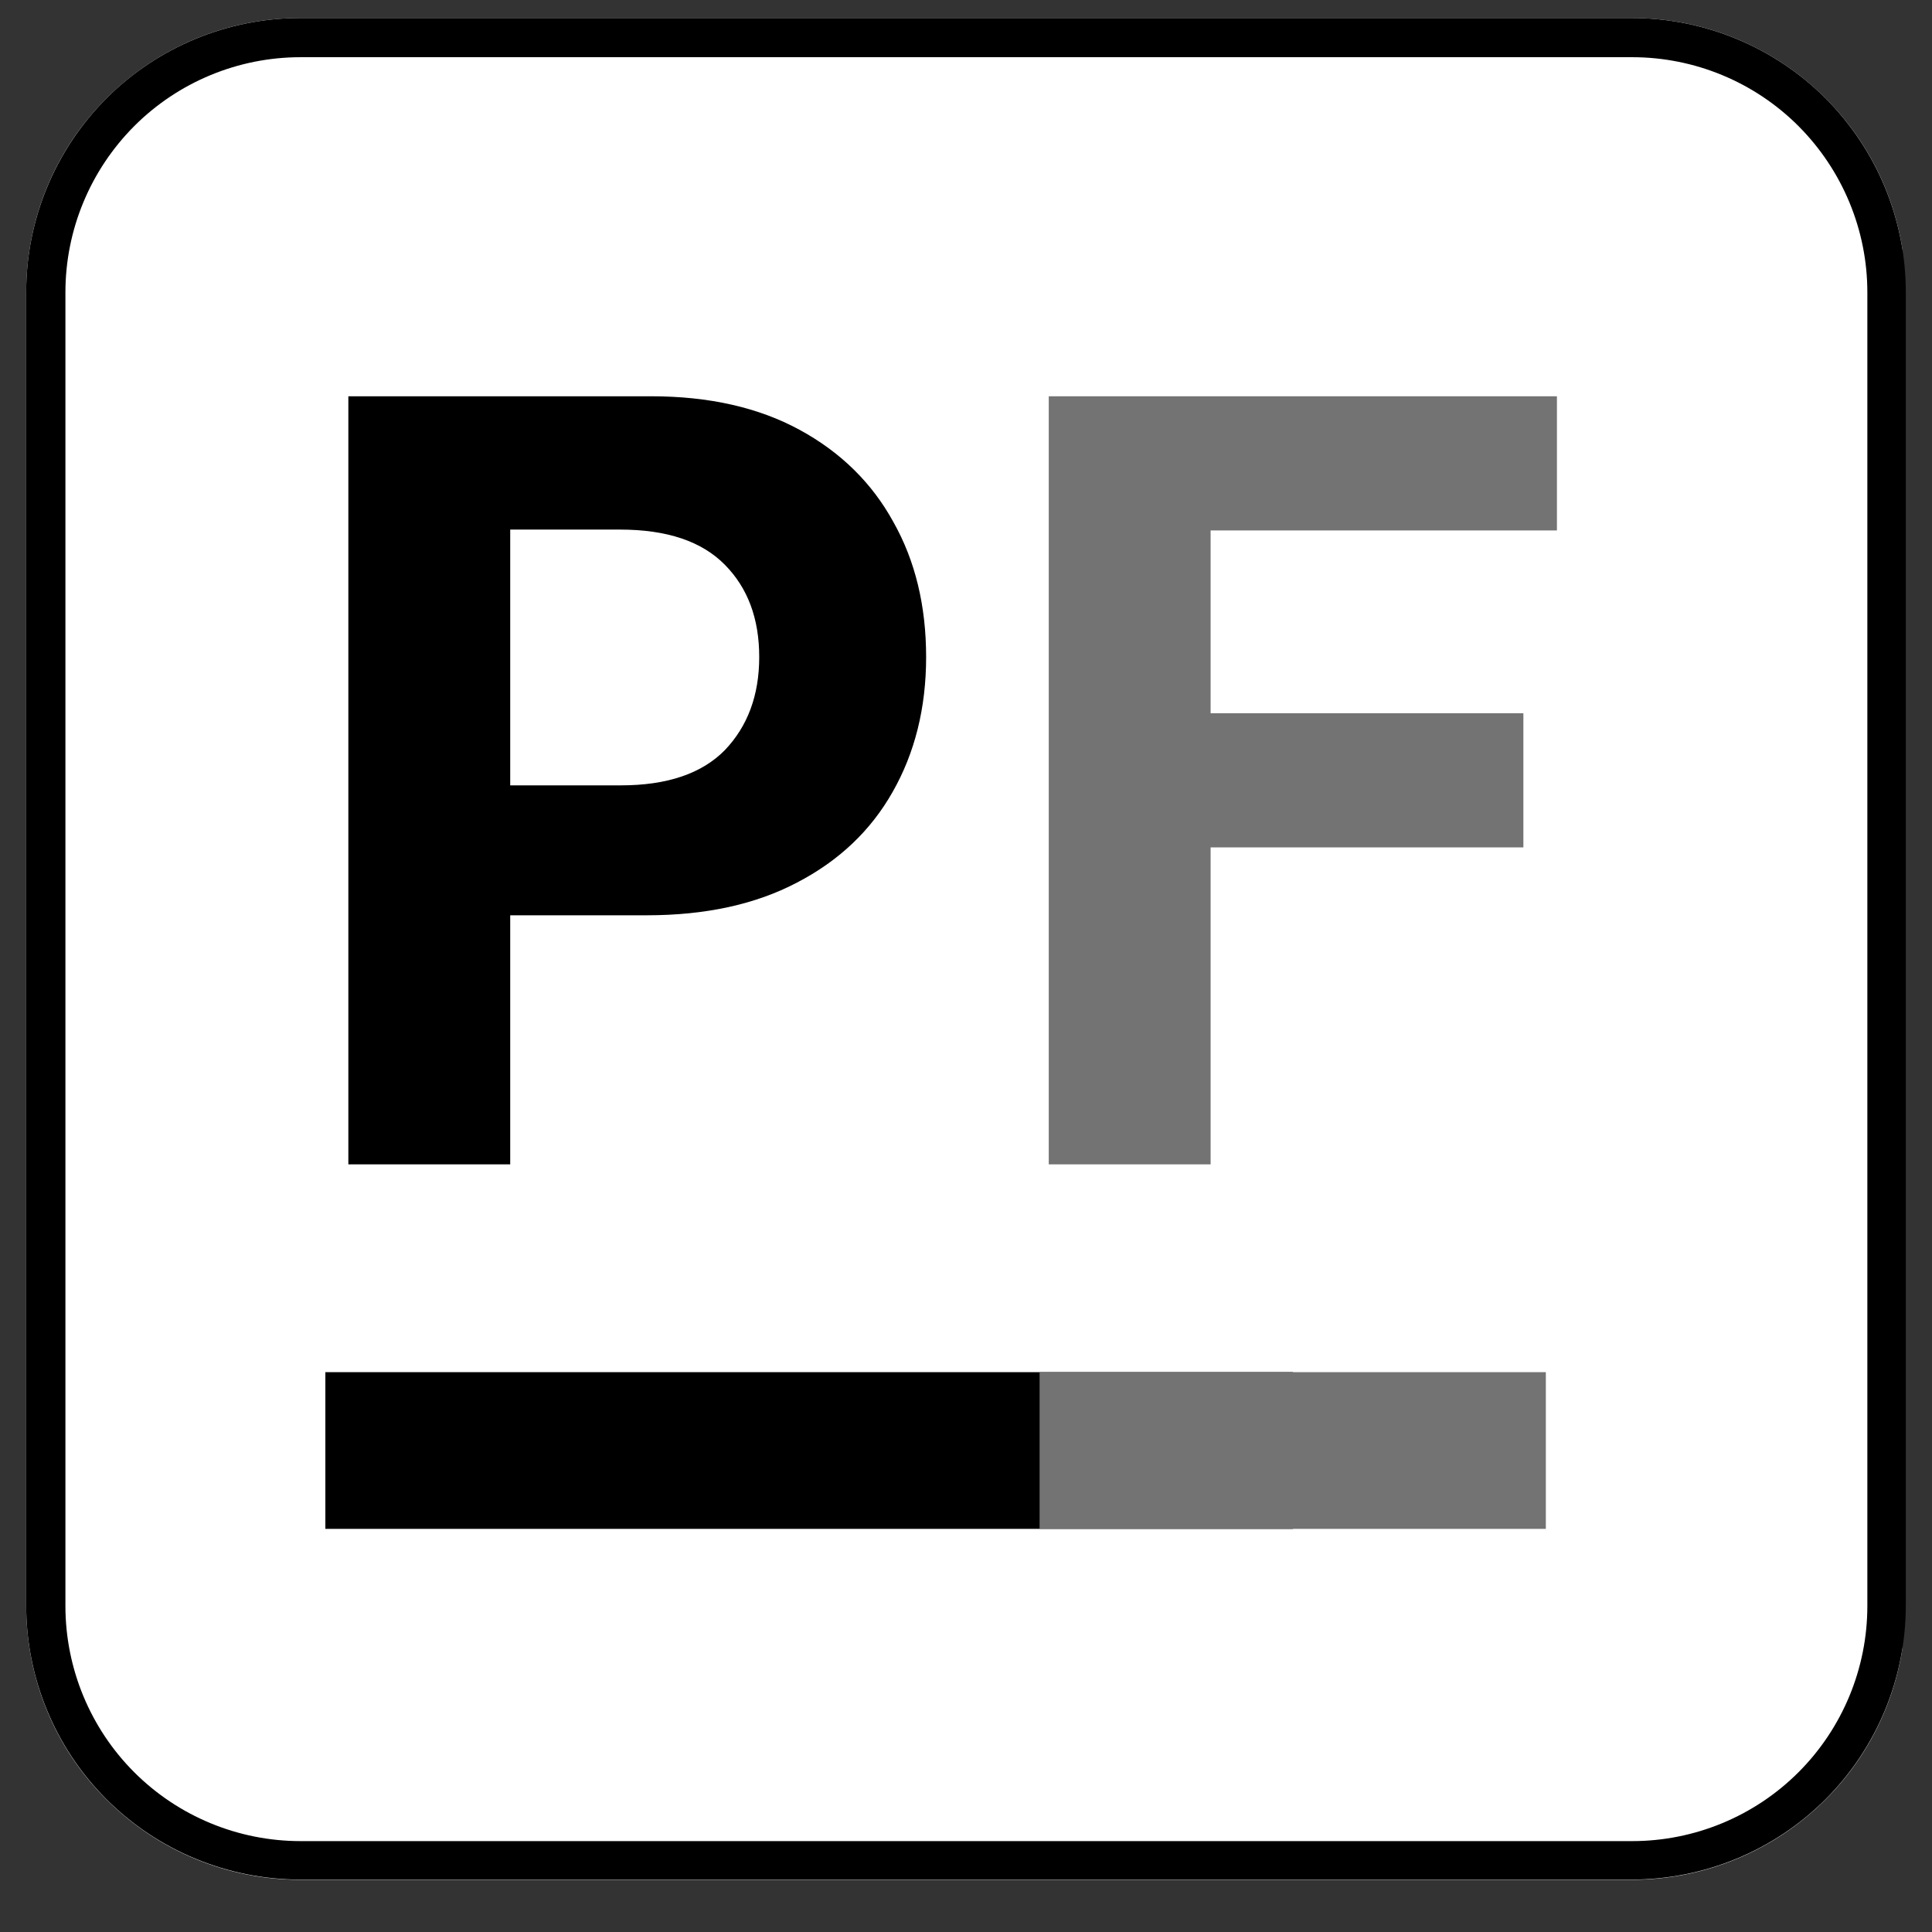 <svg xmlns="http://www.w3.org/2000/svg" xmlns:xlink="http://www.w3.org/1999/xlink" width="48" zoomAndPan="magnify" viewBox="0 0 36 36" height="48" preserveAspectRatio="xMidYMid meet" version="1.0"><rect x="0" y="0" width="36" height="36" fill="#333333" stroke="none"/><defs><g/><clipPath id="ad69d57f09"><path d="M 0.488 0.336 L 35.512 0.336 L 35.512 35.027 L 0.488 35.027 Z M 0.488 0.336 " clip-rule="nonzero"/></clipPath><clipPath id="f57bad801c"><path d="M 5.594 0.336 L 30.406 0.336 C 31.762 0.336 33.059 0.875 34.016 1.832 C 34.977 2.793 35.512 4.09 35.512 5.445 L 35.512 29.918 C 35.512 31.273 34.977 32.574 34.016 33.531 C 33.059 34.488 31.762 35.027 30.406 35.027 L 5.594 35.027 C 4.238 35.027 2.941 34.488 1.984 33.531 C 1.023 32.574 0.488 31.273 0.488 29.918 L 0.488 5.445 C 0.488 4.09 1.023 2.793 1.984 1.832 C 2.941 0.875 4.238 0.336 5.594 0.336 Z M 5.594 0.336 " clip-rule="nonzero"/></clipPath><clipPath id="5be302e71c"><path d="M 0.488 0.336 L 35.512 0.336 L 35.512 35.027 L 0.488 35.027 Z M 0.488 0.336 " clip-rule="nonzero"/></clipPath><clipPath id="b4f2b9afe4"><path d="M 5.598 0.336 L 30.402 0.336 C 31.758 0.336 33.059 0.875 34.016 1.832 C 34.973 2.793 35.512 4.09 35.512 5.445 L 35.512 29.914 C 35.512 31.27 34.973 32.57 34.016 33.527 C 33.059 34.484 31.758 35.023 30.402 35.023 L 5.598 35.023 C 4.242 35.023 2.941 34.484 1.984 33.527 C 1.027 32.57 0.488 31.27 0.488 29.914 L 0.488 5.445 C 0.488 4.09 1.027 2.793 1.984 1.832 C 2.941 0.875 4.242 0.336 5.598 0.336 Z M 5.598 0.336 " clip-rule="nonzero"/></clipPath></defs><g clip-path="url(#ad69d57f09)"><g clip-path="url(#f57bad801c)"><path fill="#ffffff" d="M 0.488 0.336 L 35.445 0.336 L 35.445 35.027 L 0.488 35.027 Z M 0.488 0.336 " fill-opacity="1" fill-rule="nonzero"/></g></g><g clip-path="url(#5be302e71c)"><g clip-path="url(#b4f2b9afe4)"><path stroke-linecap="butt" transform="matrix(0.73, 0, 0, 0.73, 0.489, 0.338)" fill="none" stroke-linejoin="miter" d="M 7.001 -0.003 L 40.993 -0.003 C 42.85 -0.003 44.633 0.736 45.944 2.048 C 47.256 3.364 47.995 5.142 47.995 6.999 L 47.995 40.53 C 47.995 42.388 47.256 44.17 45.944 45.482 C 44.633 46.793 42.85 47.532 40.993 47.532 L 7.001 47.532 C 5.144 47.532 3.361 46.793 2.05 45.482 C 0.738 44.17 -0 42.388 -0 40.53 L -0 6.999 C -0 5.142 0.738 3.364 2.05 2.048 C 3.361 0.736 5.144 -0.003 7.001 -0.003 Z M 7.001 -0.003 " stroke="#000000" stroke-width="2" stroke-opacity="1" stroke-miterlimit="4"/></g></g><g fill="#000000" fill-opacity="1"><g transform="translate(5.241, 21.696)"><g><path d="M 1.25 0 L 1.25 -14.312 L 6.891 -14.312 C 7.973 -14.312 8.895 -14.102 9.656 -13.688 C 10.426 -13.27 11.008 -12.695 11.406 -11.969 C 11.812 -11.25 12.016 -10.41 12.016 -9.453 C 12.016 -8.504 11.805 -7.664 11.391 -6.938 C 10.984 -6.219 10.391 -5.656 9.609 -5.25 C 8.836 -4.844 7.906 -4.641 6.812 -4.641 L 4.266 -4.641 L 4.266 0 Z M 4.266 -7.062 L 6.328 -7.062 C 7.191 -7.062 7.836 -7.281 8.266 -7.719 C 8.691 -8.164 8.906 -8.742 8.906 -9.453 C 8.906 -10.172 8.691 -10.742 8.266 -11.172 C 7.836 -11.609 7.188 -11.828 6.312 -11.828 L 4.266 -11.828 Z M 4.266 -7.062 "/></g></g></g><g fill="#737373" fill-opacity="1"><g transform="translate(18.292, 21.696)"><g><path d="M 1.25 0 L 1.25 -14.312 L 10.719 -14.312 L 10.719 -11.812 L 4.266 -11.812 L 4.266 -8.406 L 10.094 -8.406 L 10.094 -5.906 L 4.266 -5.906 L 4.266 0 Z M 1.25 0 "/></g></g></g><path stroke-linecap="butt" transform="matrix(0.73, 0, 0, 0.73, 6.062, 25.566)" fill="none" stroke-linejoin="miter" d="M 0.001 2.003 L 24.7 2.003 " stroke="#000000" stroke-width="4" stroke-opacity="1" stroke-miterlimit="4"/><path stroke-linecap="butt" transform="matrix(0.73, 0, 0, 0.73, 19.372, 25.566)" fill="none" stroke-linejoin="miter" d="M -0.001 2.003 L 12.921 2.003 " stroke="#737373" stroke-width="4" stroke-opacity="1" stroke-miterlimit="4"/></svg>